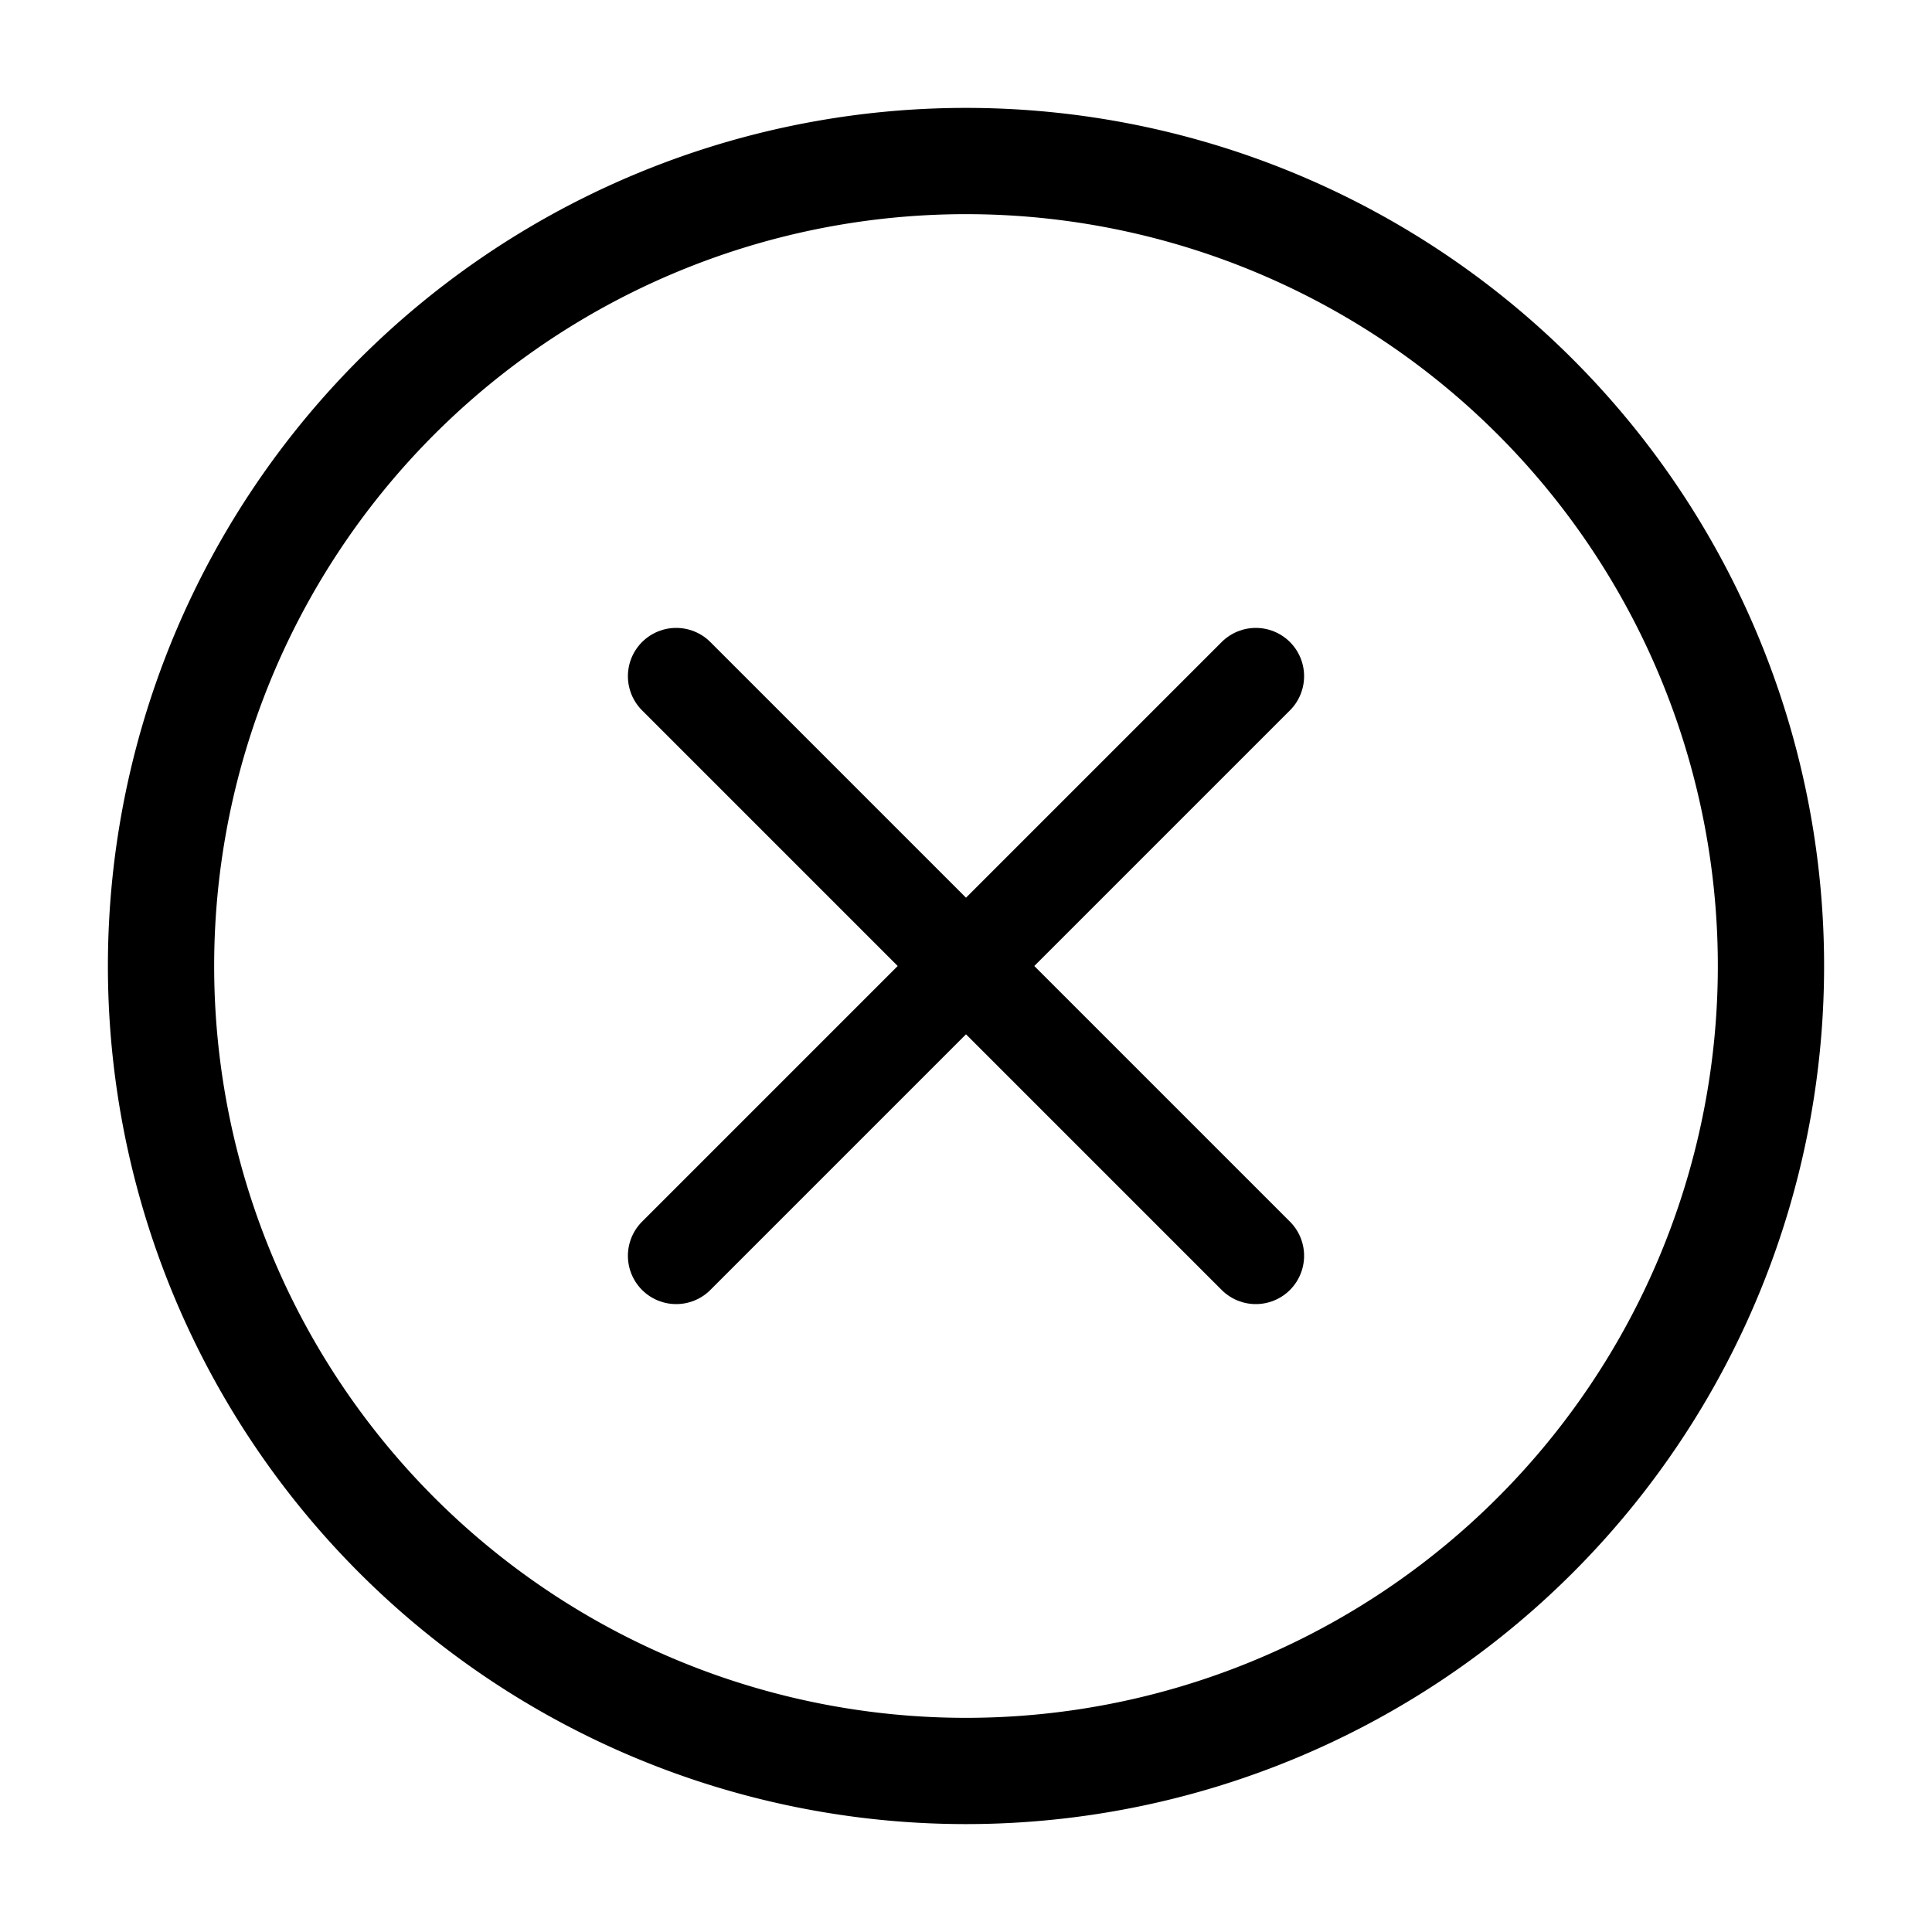 <svg xmlns="http://www.w3.org/2000/svg" fill="none" viewBox="0 0 20 20"><path stroke="currentColor" stroke-linecap="round" stroke-linejoin="round" stroke-width="1.1" d="M10 18.333A8.333 8.333 0 1 0 1.667 10 8.333 8.333 0 0 0 10 18.333Z"/><path stroke="currentColor" stroke-linecap="round" d="m7 7 6 6M13 7l-6 6"/></svg>
